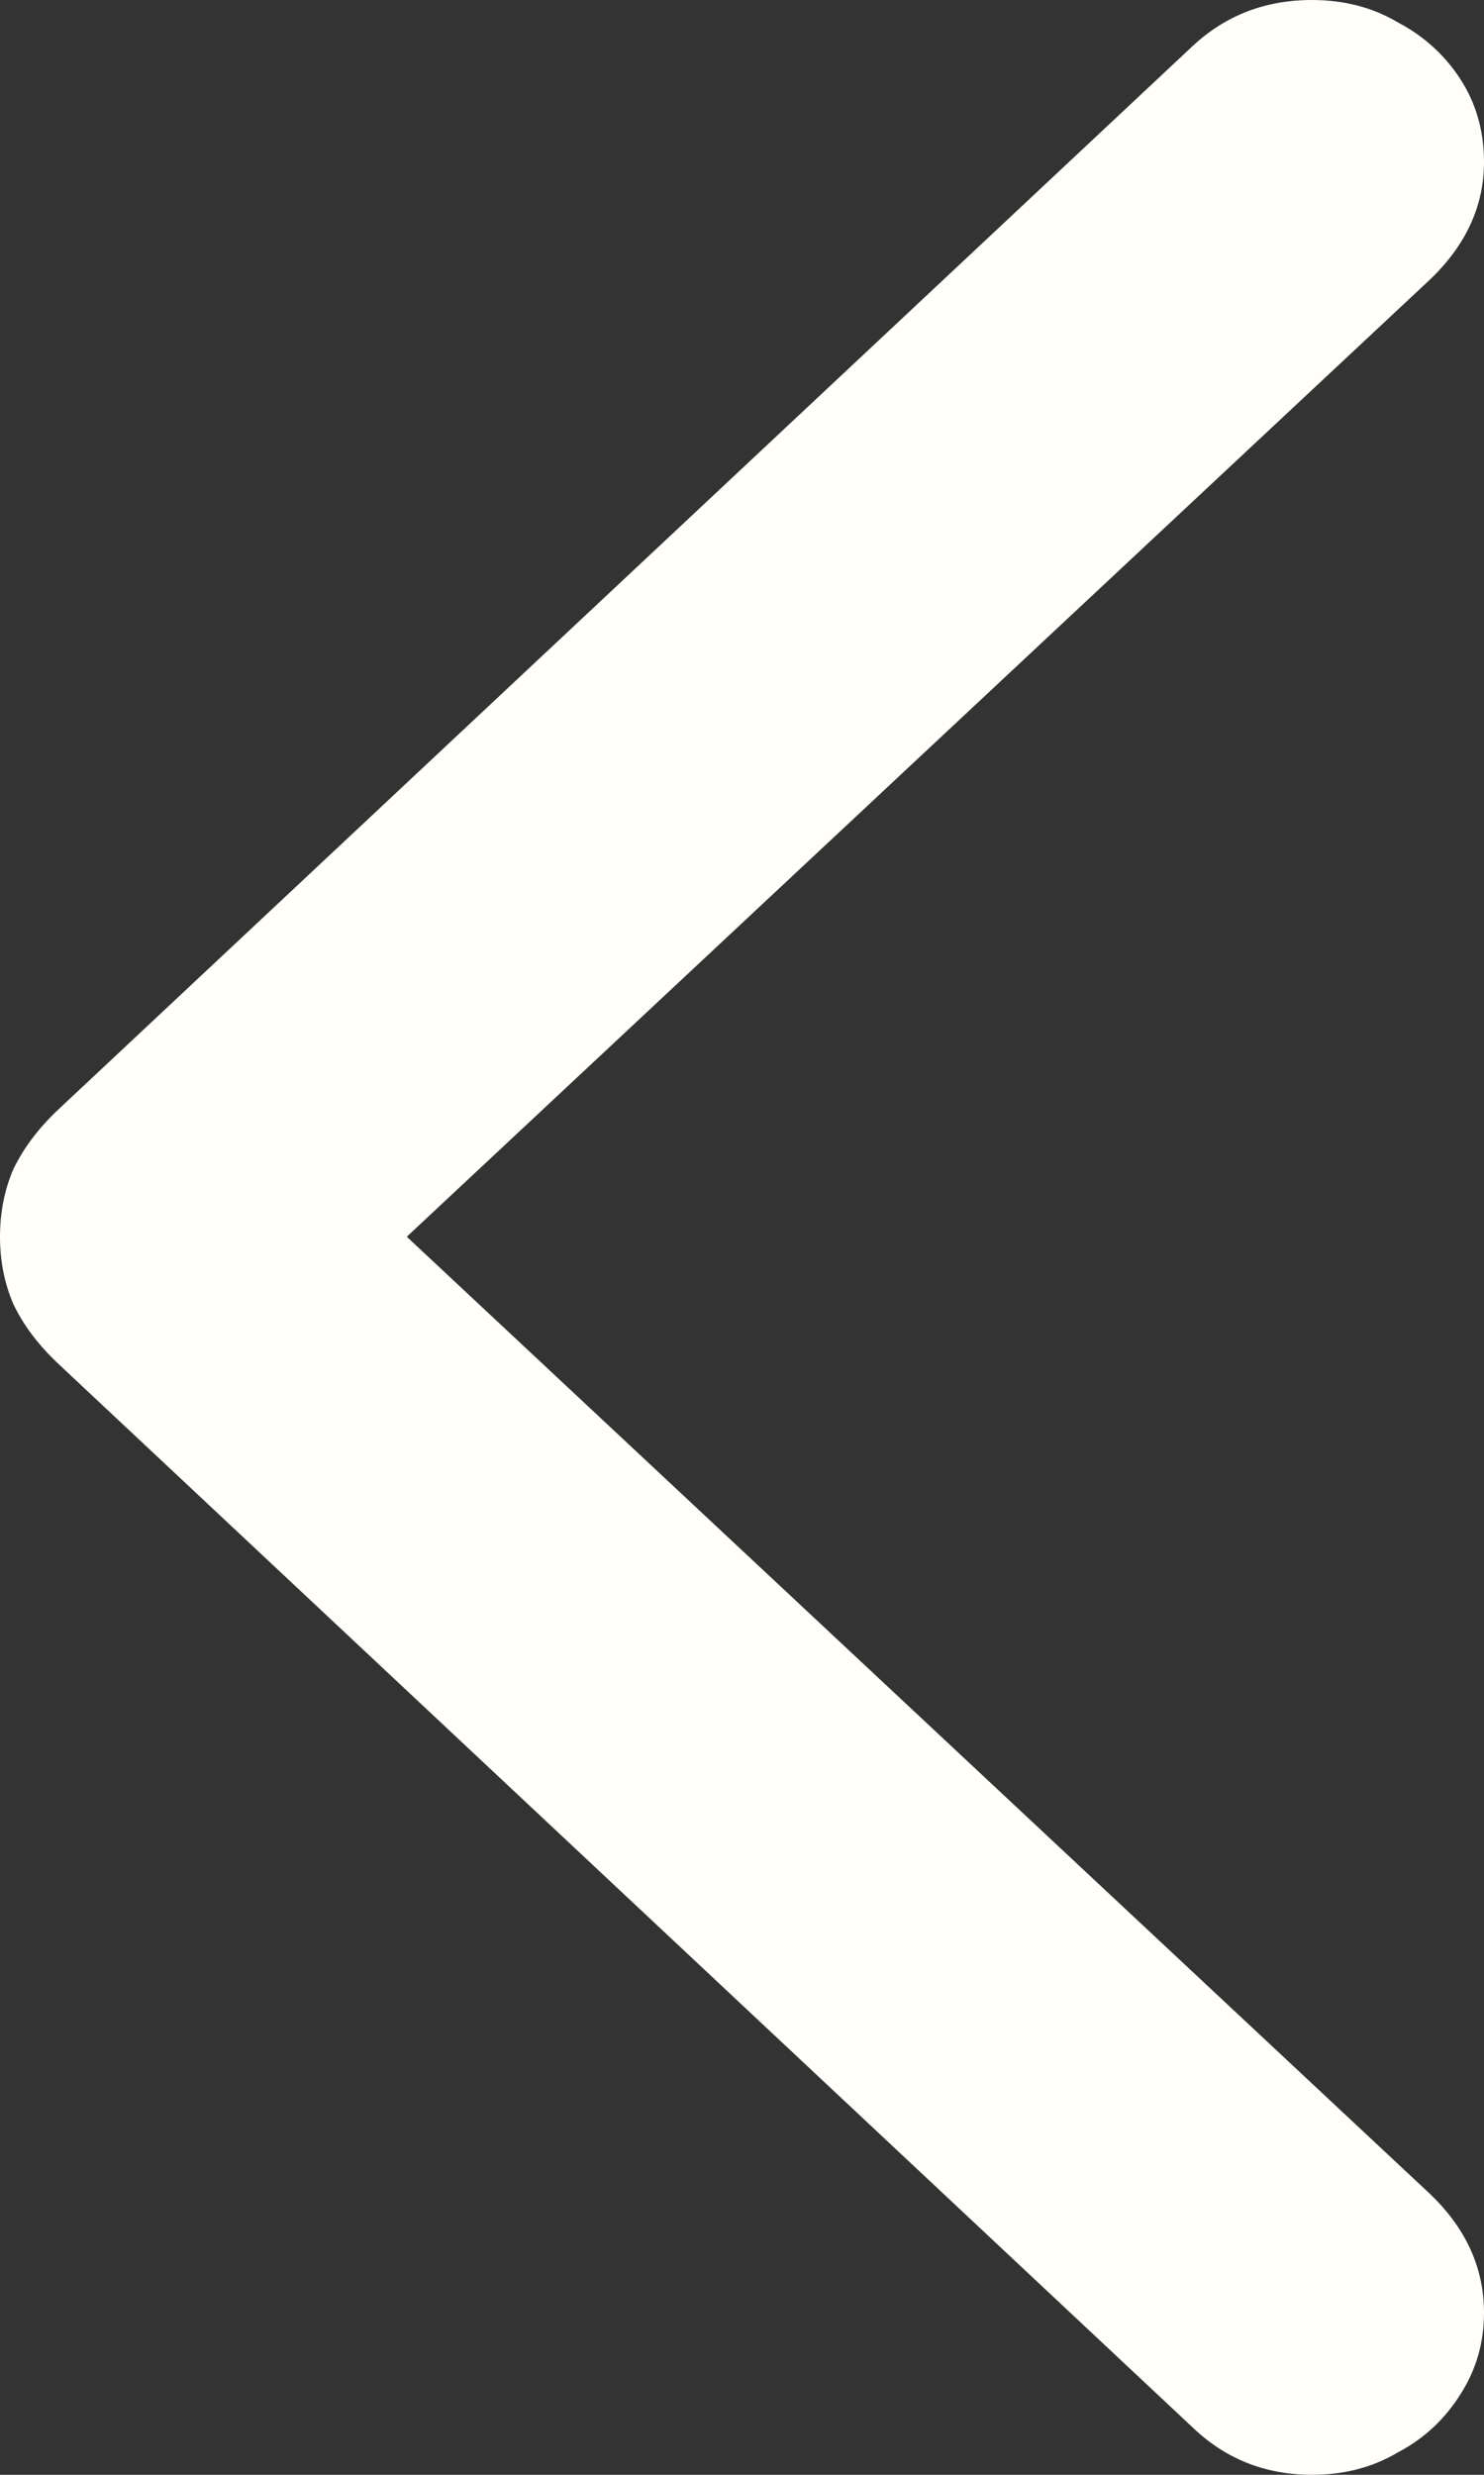 <svg width="9" height="15" viewBox="0 0 9 15" fill="none" xmlns="http://www.w3.org/2000/svg">
<rect x="0" y="0" width="9" height="15" fill="#333333" stroke="none"/>
<path d="M0 7.496C0 7.643 0.027 7.778 0.08 7.902C0.139 8.027 0.227 8.145 0.345 8.258L7.232 14.712C7.432 14.904 7.674 15 7.957 15C8.151 15 8.325 14.955 8.478 14.864C8.638 14.78 8.764 14.661 8.859 14.509C8.953 14.362 9 14.198 9 14.018C9 13.746 8.891 13.507 8.673 13.298L2.467 7.496L8.673 1.694C8.891 1.485 9 1.248 9 0.982C9 0.796 8.953 0.63 8.859 0.483C8.764 0.336 8.638 0.22 8.478 0.136C8.325 0.045 8.151 0 7.957 0C7.674 0 7.432 0.093 7.232 0.28L0.345 6.733C0.227 6.846 0.139 6.965 0.08 7.089C0.027 7.213 0 7.349 0 7.496Z" fill="#FFFEF9"/>
</svg>
